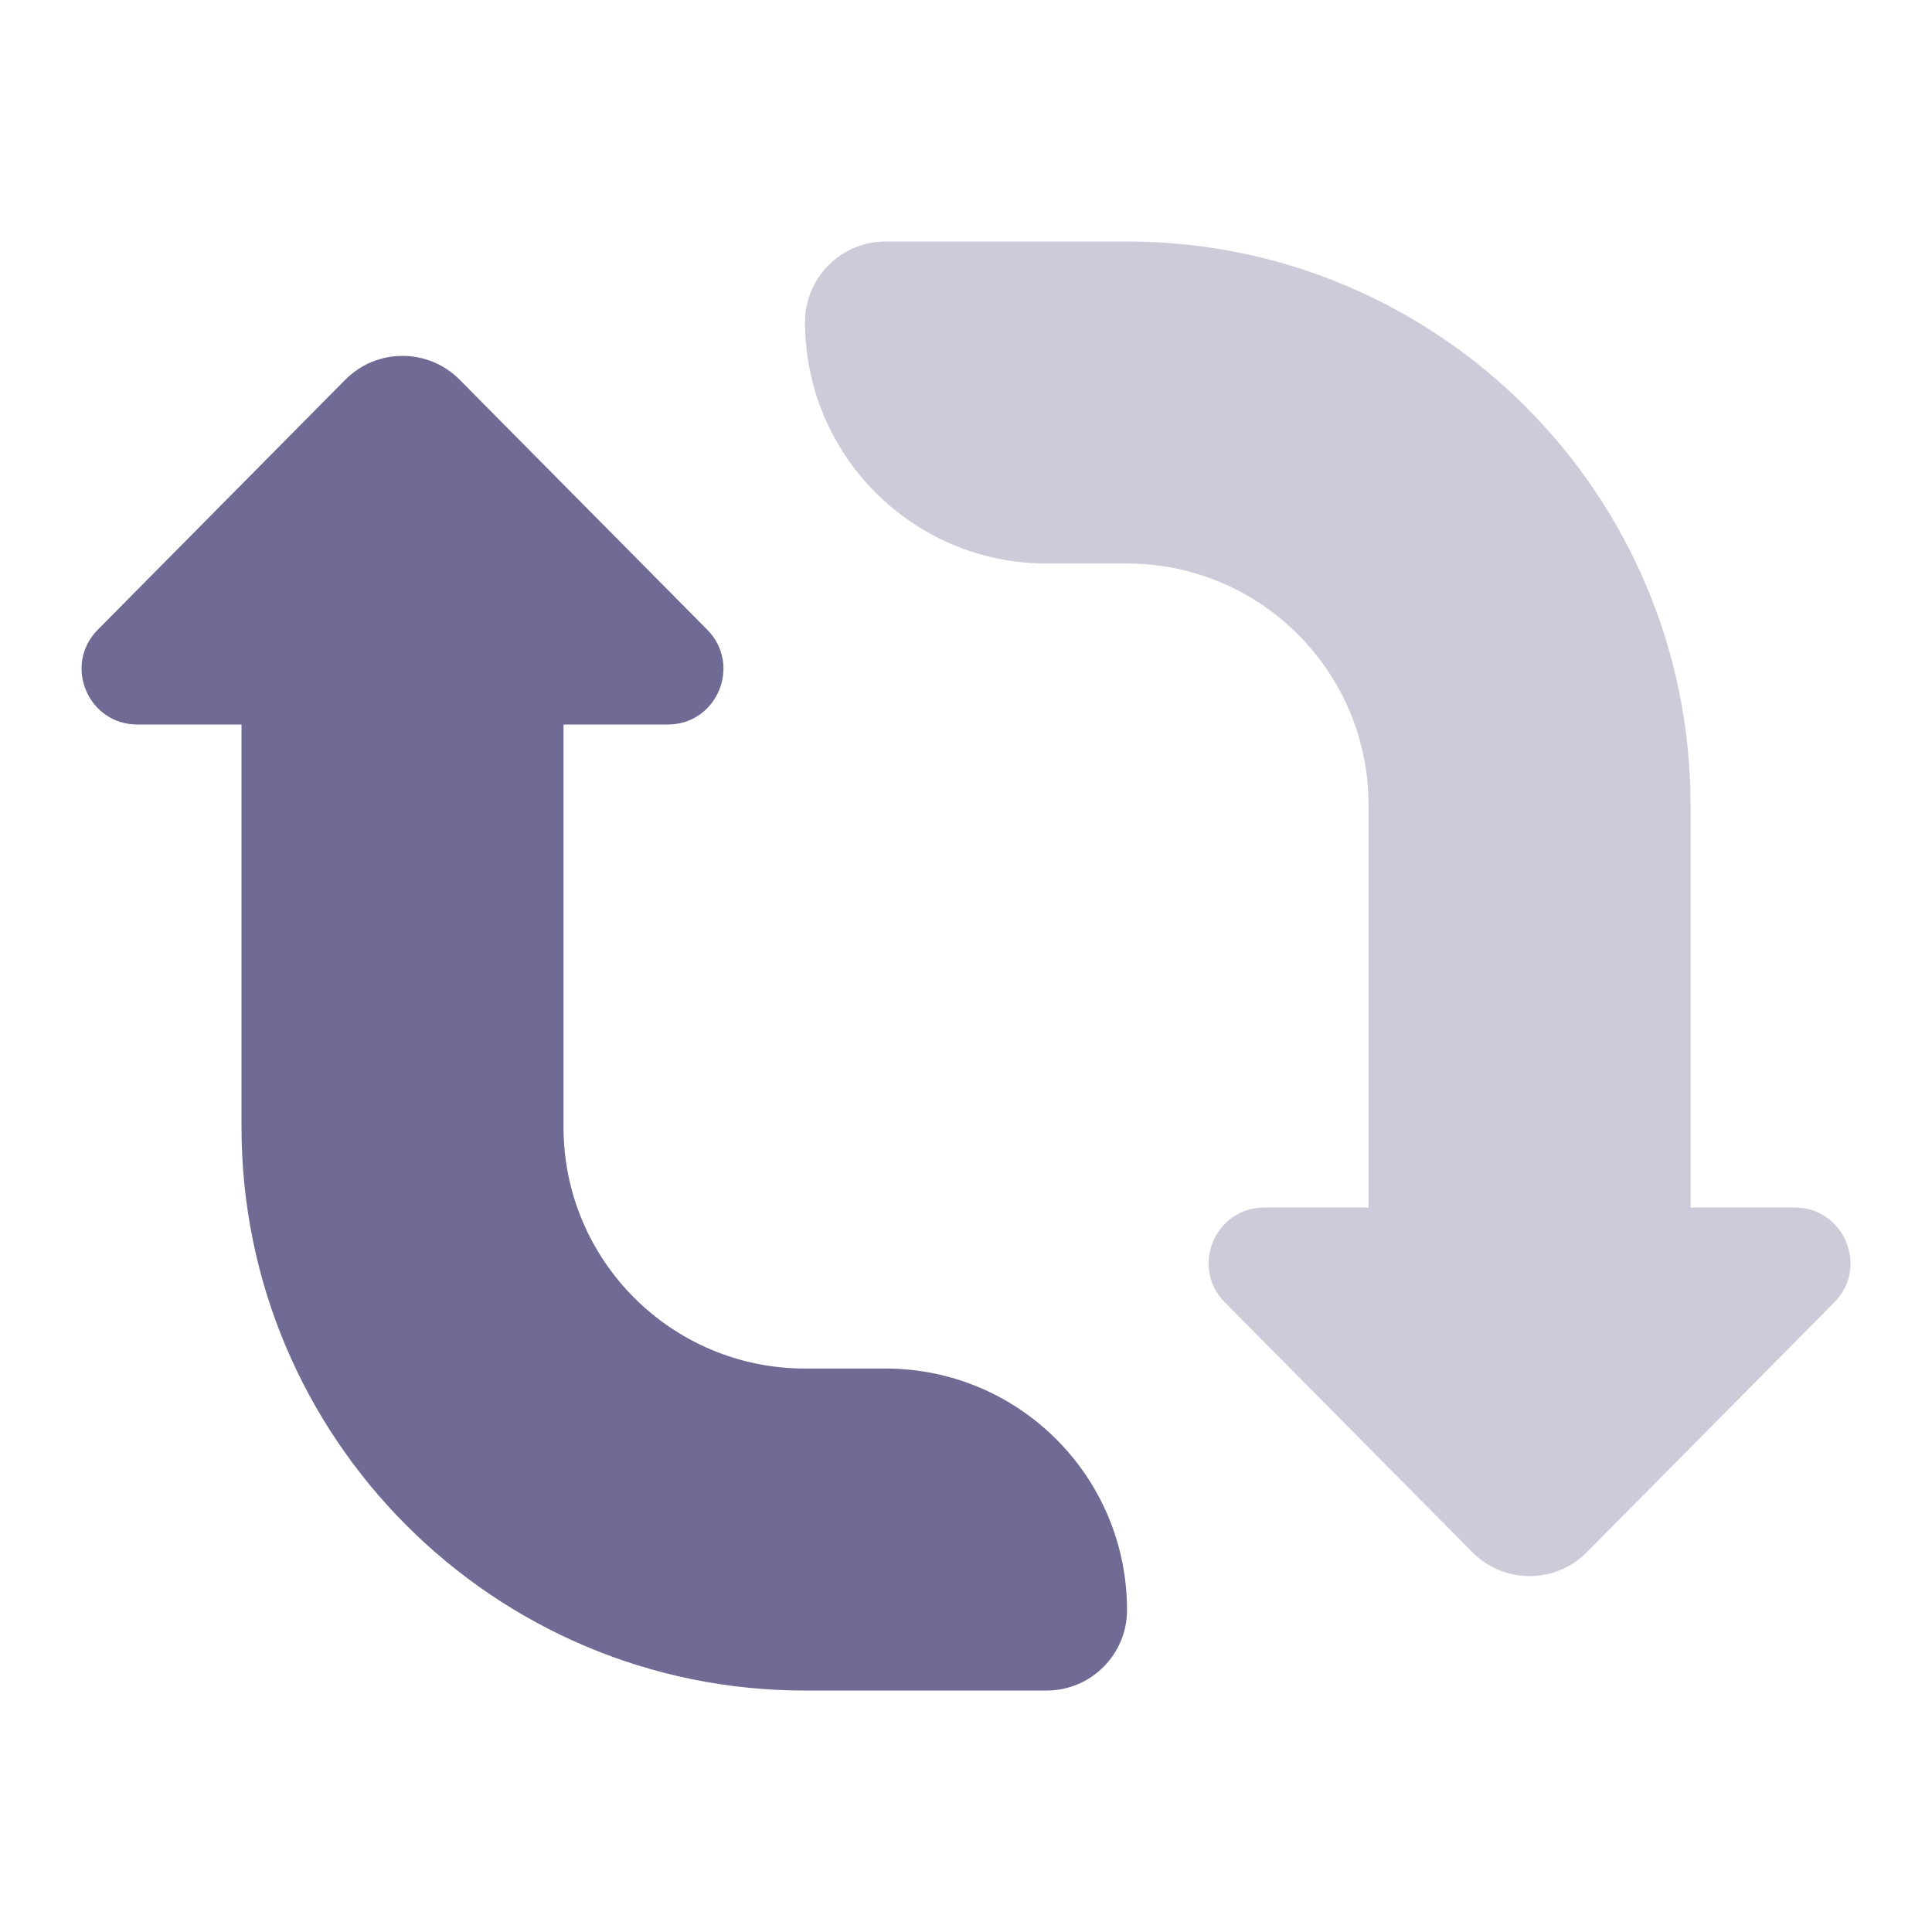 
<svg xmlns="http://www.w3.org/2000/svg" xmlns:xlink="http://www.w3.org/1999/xlink" viewBox="0,0,256,256" width="24px" height="24px"><g fill="#6f6b94" fill-rule="nonzero" stroke="none" stroke-width="1" stroke-linecap="butt" stroke-linejoin="miter" stroke-miterlimit="10" stroke-dasharray="" stroke-dashoffset="0" font-family="none" font-weight="none" font-size="none" text-anchor="none" style="mix-blend-mode: normal"><g transform="scale(10.667,10.667)"><path d="M21,15v-5c0,-3.866 -3.134,-7 -7,-7h-3c-0.552,0 -1,0.448 -1,1v0c0,1.657 1.343,3 3,3h1c1.657,0 3,1.343 3,3v5h-1.294c-0.615,0 -0.924,0.742 -0.491,1.178l3.075,3.104c0.391,0.395 1.03,0.395 1.421,0l3.075,-3.104c0.432,-0.436 0.122,-1.178 -0.492,-1.178z" opacity="0.35"></path><path d="M3,9v5c0,3.866 3.134,7 7,7h3c0.552,0 1,-0.448 1,-1v0c0,-1.657 -1.343,-3 -3,-3h-1c-1.657,0 -3,-1.343 -3,-3v-5h1.294c0.615,0 0.924,-0.742 0.491,-1.178l-3.075,-3.105c-0.391,-0.395 -1.03,-0.395 -1.421,0l-3.074,3.105c-0.433,0.436 -0.123,1.178 0.491,1.178z"></path></g></g></svg>